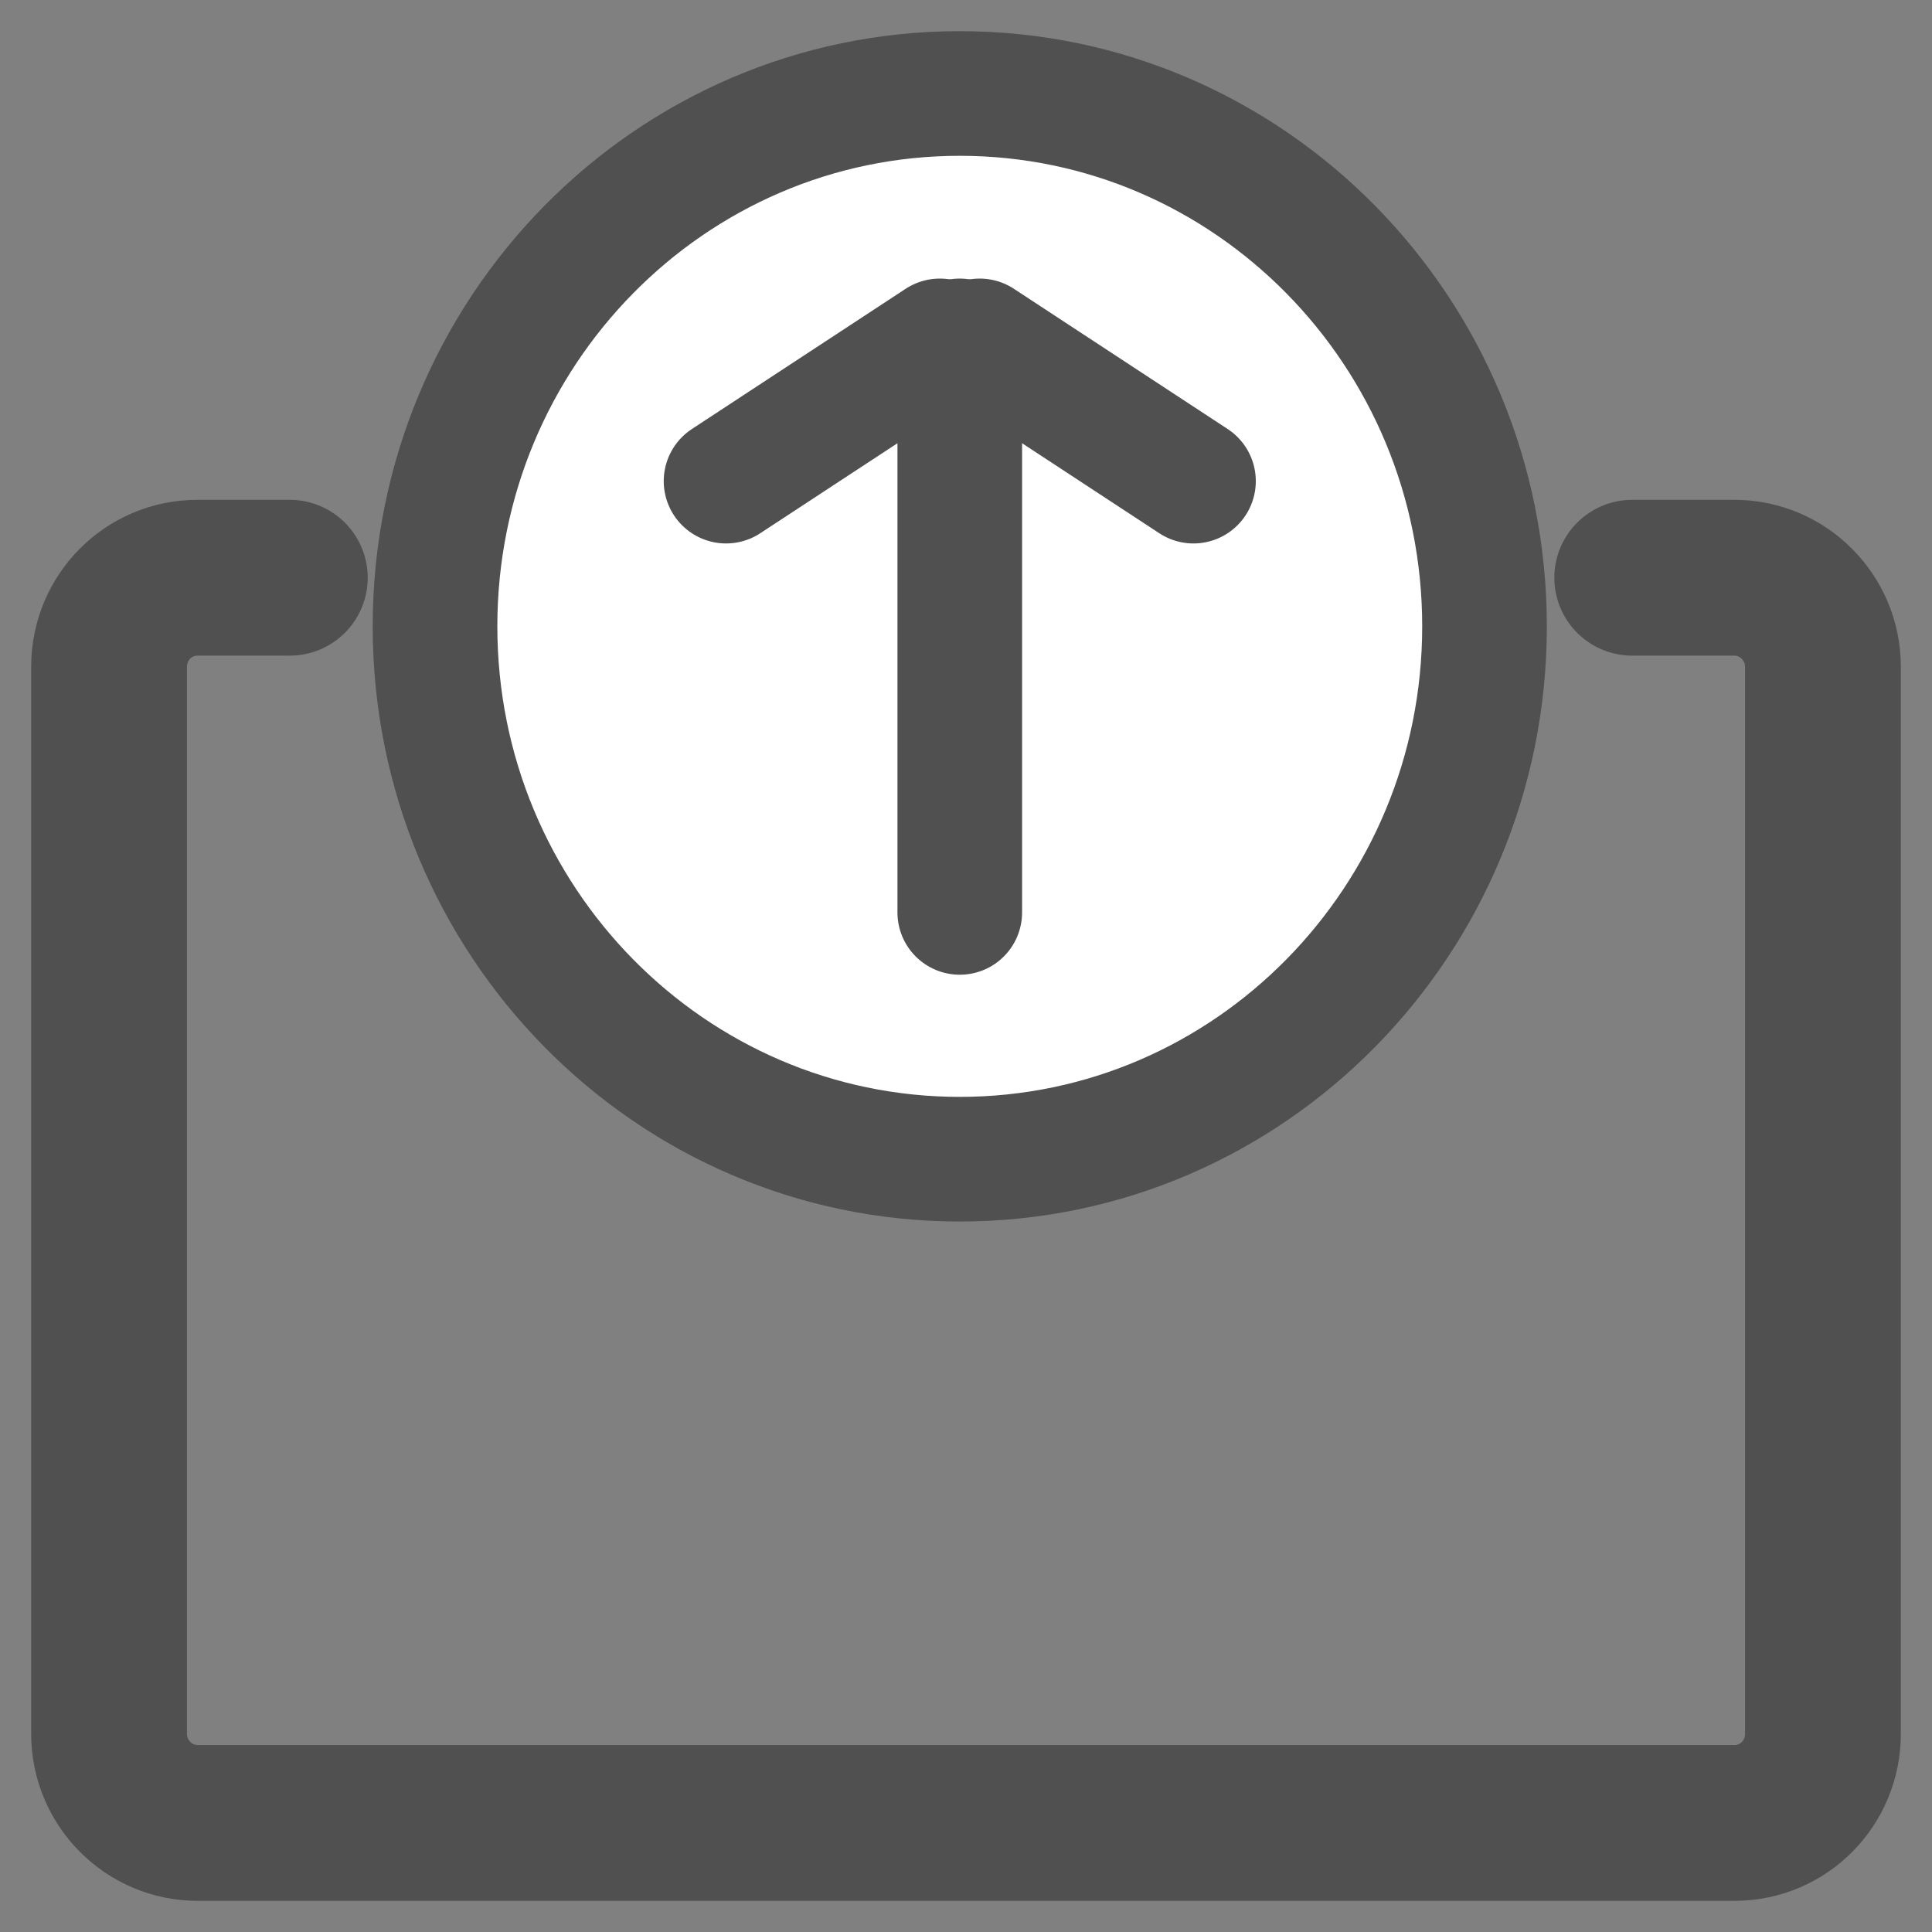 <?xml version="1.0" encoding="utf-8"?>
<!-- Generator: Adobe Illustrator 24.0.1, SVG Export Plug-In . SVG Version: 6.00 Build 0)  -->
<svg version="1.1" id="Layer_1" xmlns="http://www.w3.org/2000/svg" xmlns:xlink="http://www.w3.org/1999/xlink" x="0px" y="0px"
	 viewBox="0 0 31 31" style="enable-background:new 0 0 31 31;" xml:space="preserve">
<rect x="0" y="0" width="31" height="31" fill="#808080" stroke="none"/>
<style type="text/css">
	.st0{clip-path:url(#SVGID_2_);fill:none;stroke:#505050;stroke-width:2.5;stroke-linecap:round;stroke-miterlimit:10;}
	.st1{clip-path:url(#SVGID_2_);fill:#FFFFFF;}
	.st2{clip-path:url(#SVGID_2_);fill:none;stroke:#505050;stroke-width:2;stroke-miterlimit:10;}
	.st3{fill:none;stroke:#505050;stroke-width:2;stroke-linecap:round;stroke-miterlimit:10;}
</style>
<g>
	<defs>
		<rect id="SVGID_1_" width="31" height="31"/>
	</defs>
	<clipPath id="SVGID_2_">
		<use xlink:href="#SVGID_1_"  style="overflow:visible;"/>
	</clipPath>
	<path class="st0" d="M26.19,9.27h1.64c0.78,0,1.42,0.64,1.42,1.43v17.12c0,0.79-0.63,1.43-1.42,1.43H3.17
		c-0.78,0-1.42-0.64-1.42-1.43V10.7c0-0.79,0.63-1.43,1.42-1.43h1.48"/>
	<path class="st1" d="M23.82,10.05c0,4.72-3.77,8.55-8.42,8.55c-4.65,0-8.42-3.83-8.42-8.55S10.75,1.5,15.4,1.5
		C20.05,1.5,23.82,5.33,23.82,10.05"/>
	<path class="st2" d="M23.82,10.05c0,4.72-3.77,8.55-8.42,8.55c-4.65,0-8.42-3.83-8.42-8.55S10.75,1.5,15.4,1.5
		C20.05,1.5,23.82,5.33,23.82,10.05z"/>
</g>
<line class="st3" x1="15.4" y1="5.47" x2="15.4" y2="14.64"/>
<line class="st3" x1="15.72" y1="5.47" x2="19.15" y2="7.72"/>
<line class="st3" x1="11.65" y1="7.72" x2="15.08" y2="5.47"/>
</svg>
